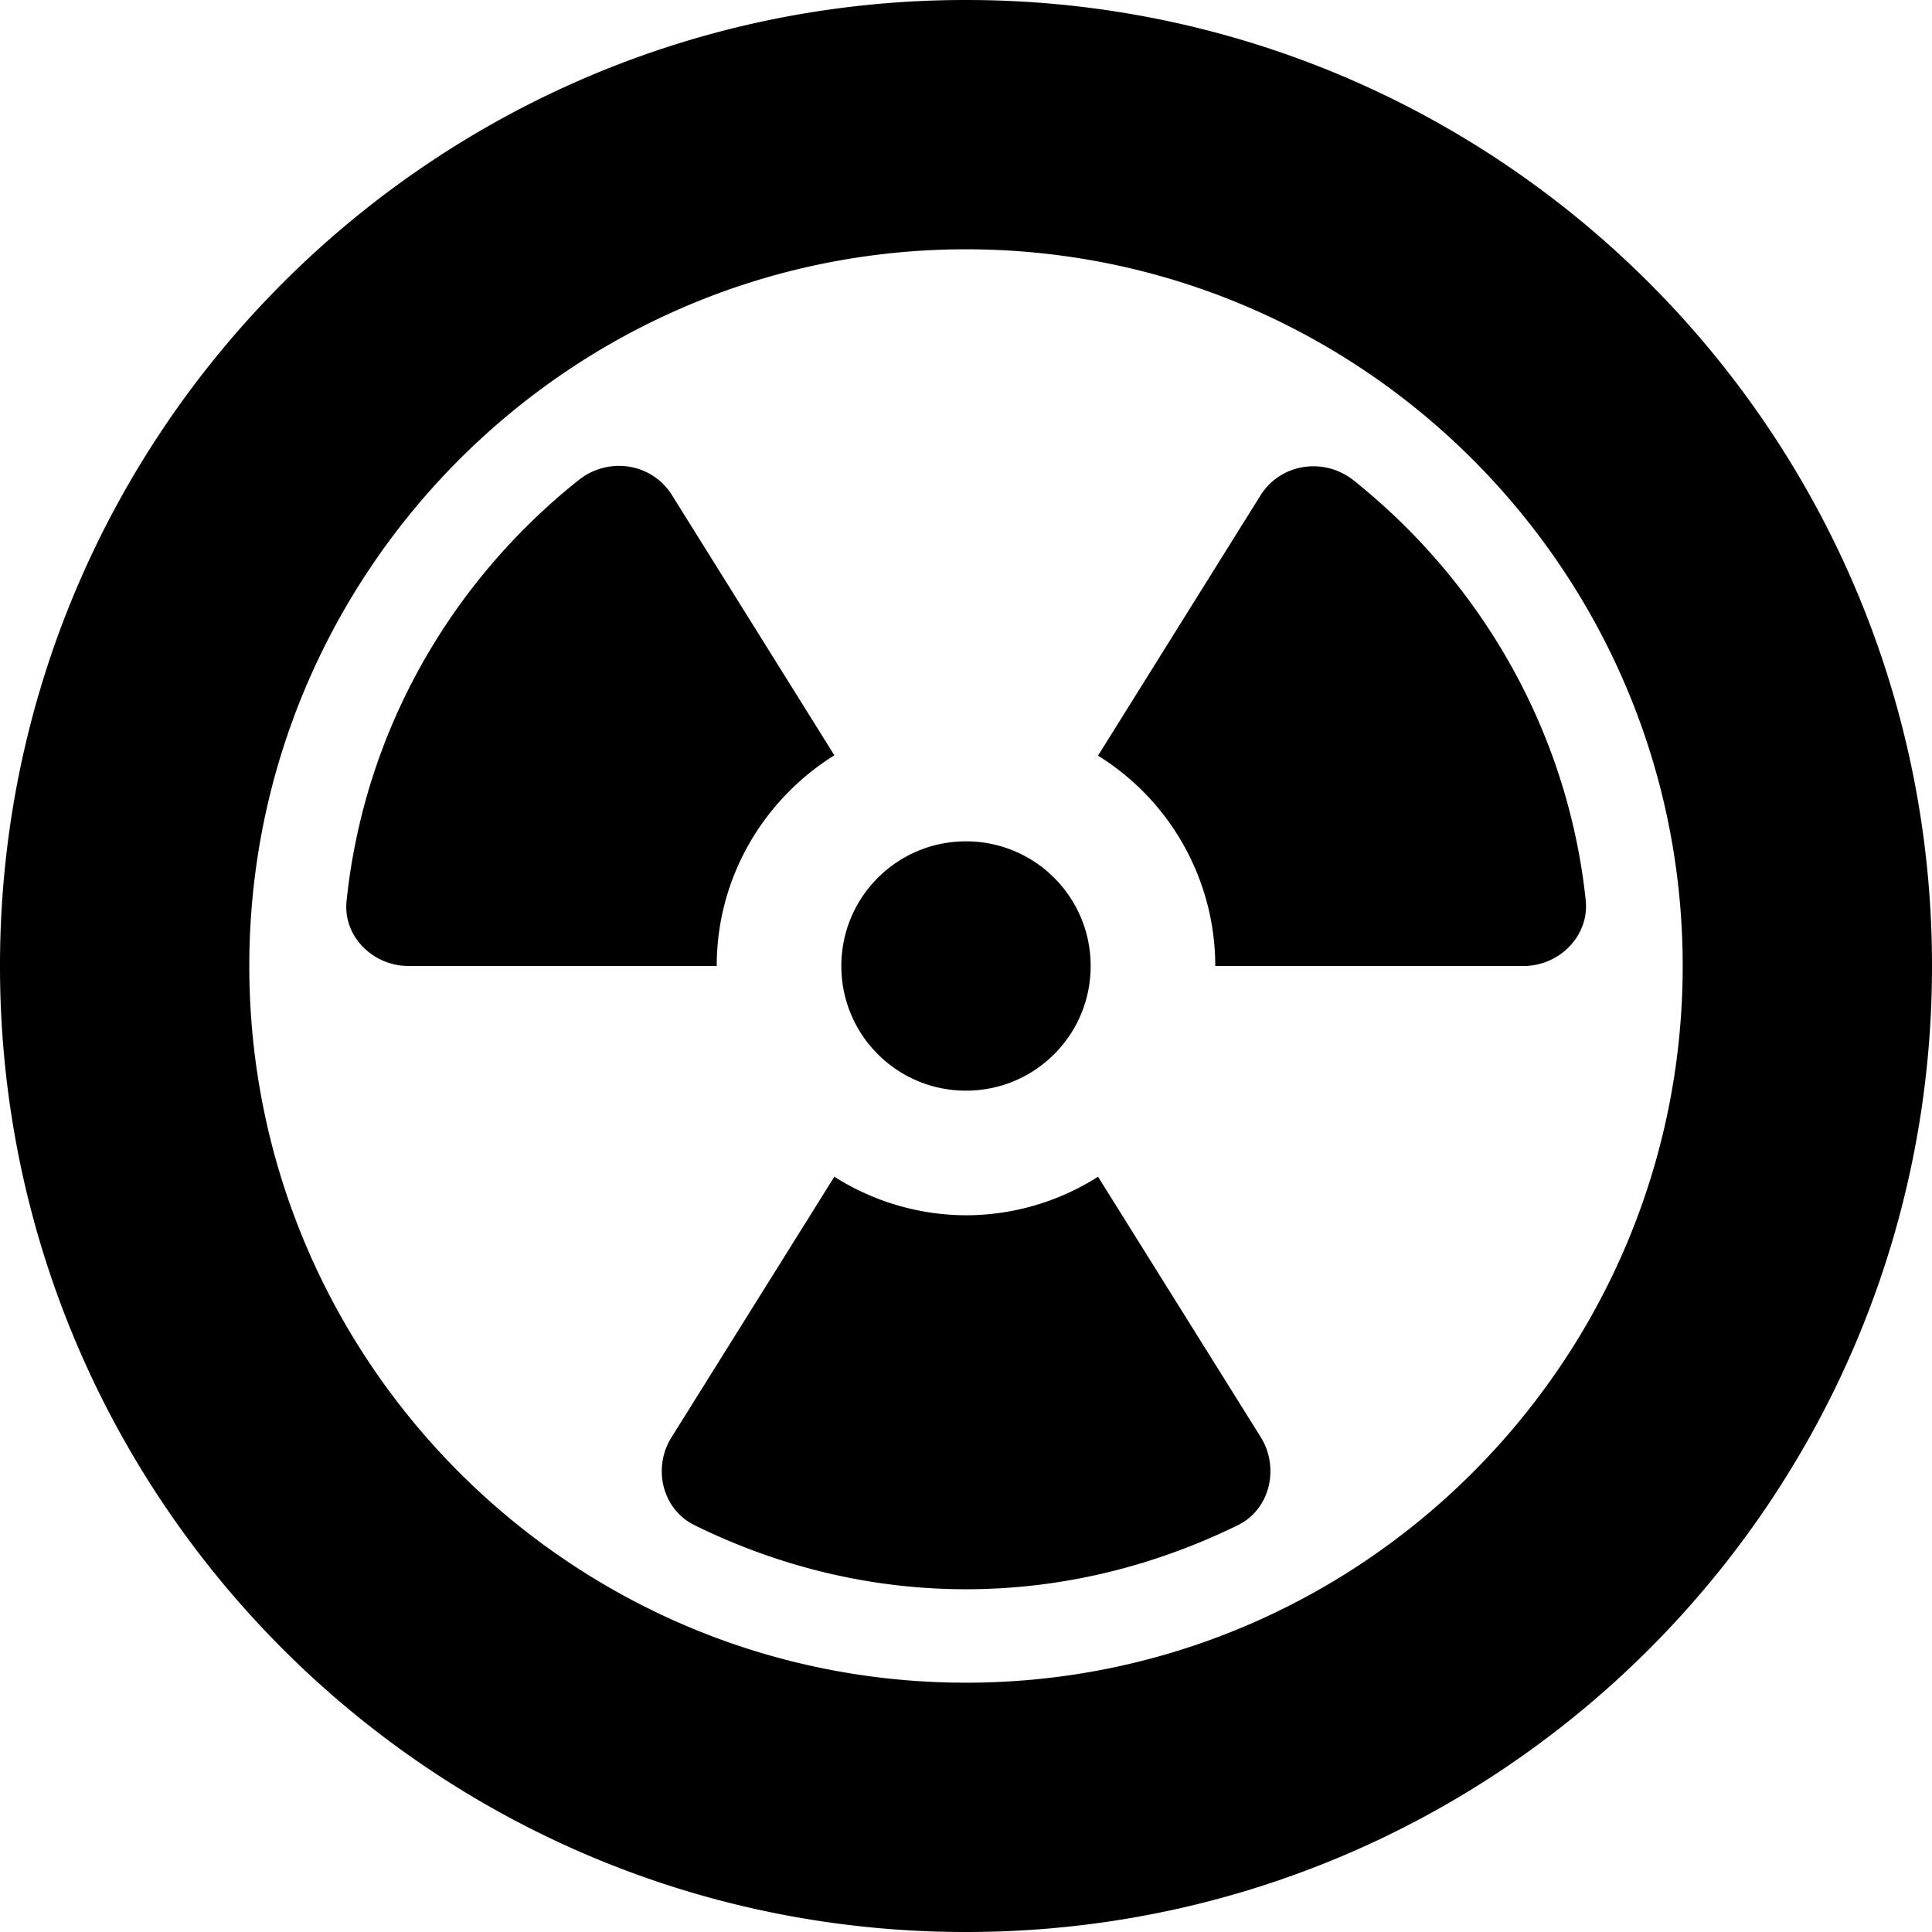 <svg xmlns="http://www.w3.org/2000/svg" width="62" height="62" fill="none"><path fill="#000" stroke="#000" stroke-width=".001" d="M39 31h9.888c1.15 0 2.112-.962 2-2.1-.575-5.45-3.375-10.225-7.438-13.475-.95-.763-2.35-.562-3 .475l-5.213 8.35A7.95 7.95 0 0 1 39 31Zm-12.225 6.763-5.225 8.362c-.613.975-.3 2.3.725 2.813C24.913 50.238 27.863 51 31 51c3.138 0 6.087-.763 8.737-2.062 1.026-.513 1.325-1.838.725-2.813l-5.225-8.362A7.9 7.9 0 0 1 31.012 39a7.93 7.93 0 0 1-4.237-1.237ZM13.113 31H23c0-2.85 1.512-5.35 3.775-6.762l-5.212-8.35c-.65-1.038-2.05-1.238-3-.476-4.075 3.25-6.863 8.025-7.438 13.475-.137 1.15.838 2.113 1.988 2.113ZM31 62c17.125 0 31-13.875 31-31S48.125 0 31 0 0 13.875 0 31s13.875 31 31 31Zm0-54c12.688 0 23 10.313 23 23 0 12.688-10.312 23-23 23C18.313 54 8 43.688 8 31 8 18.313 18.313 8 31 8Zm0 27c2.212 0 4-1.788 4-4s-1.788-4-4-4-4 1.788-4 4 1.788 4 4 4Z"/></svg>